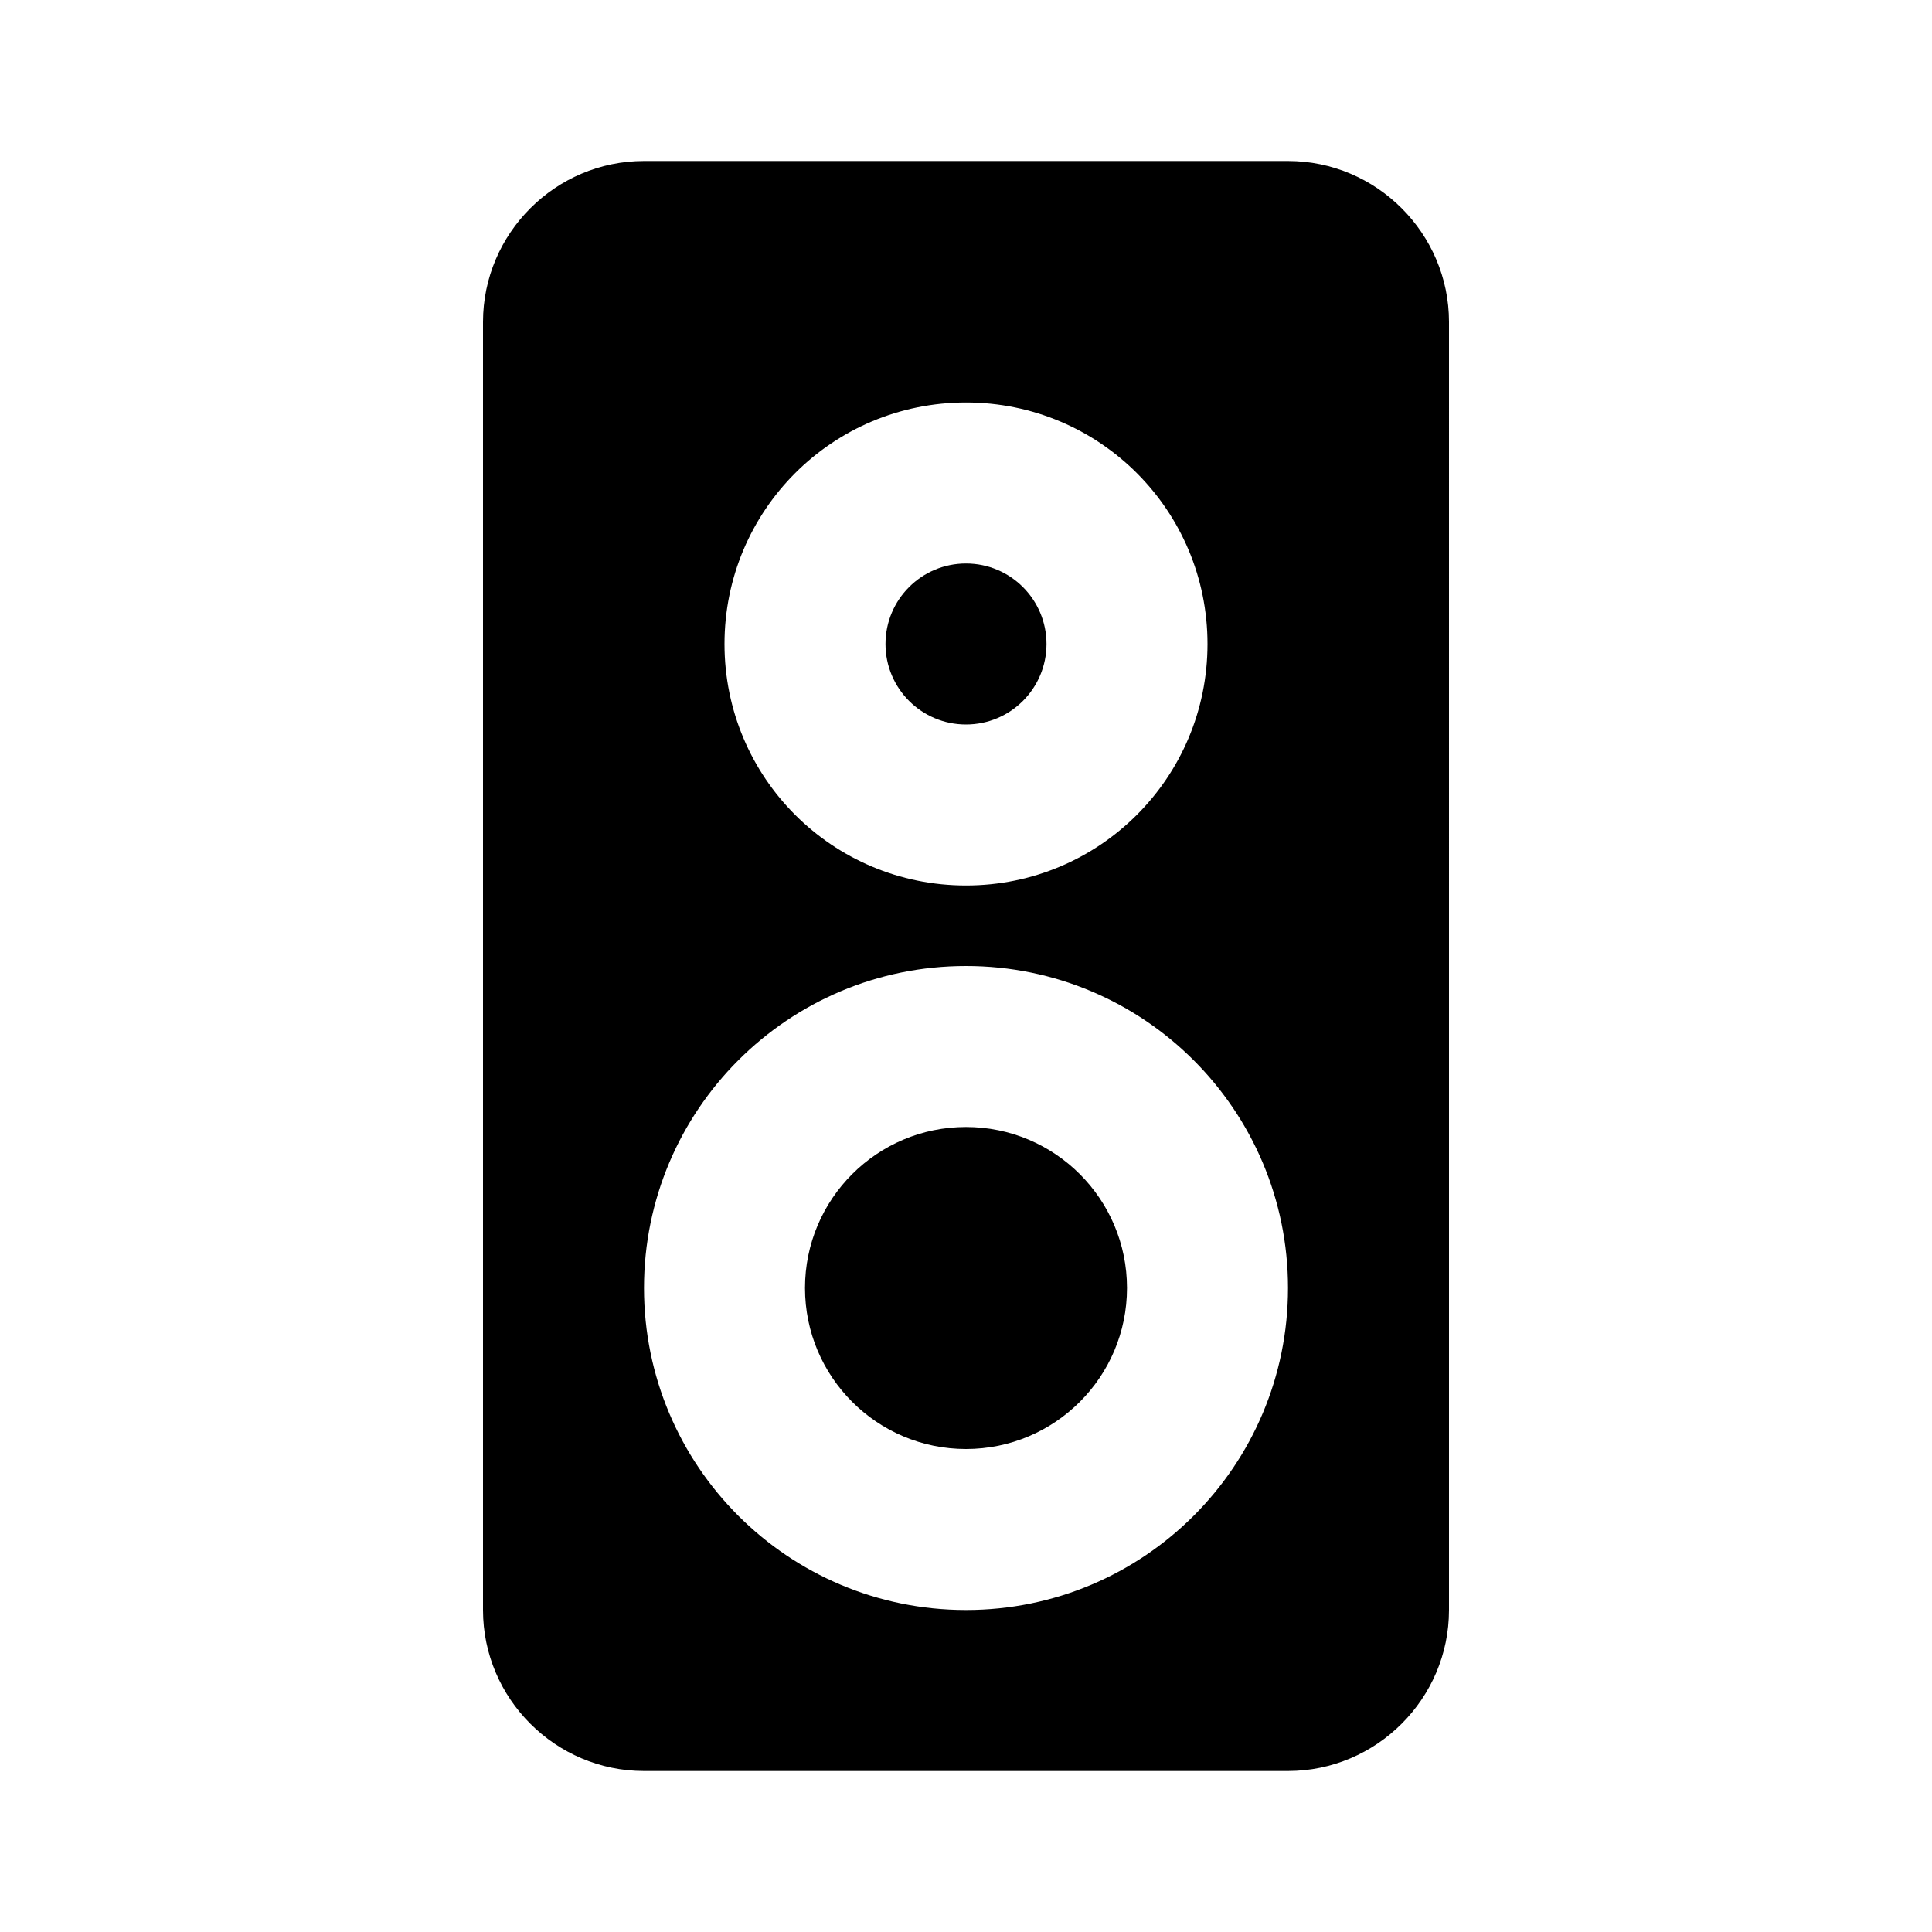 <svg version="1.1" xmlns="http://www.w3.org/2000/svg" x="0" y="0" viewBox="0 0 24 24" xml:space="preserve">
  <g>
    <path d="M16,2H8C6.9,2,6,2.9,6,4v16c0,1.1,0.9,2,2,2h8c1.1,0,2-0.9,2-2V4C18,2.9,17.1,2,16,2z M12,5c1.66,0,3,1.34,3,3 s-1.34,3-3,3S9,9.66,9,8S10.34,5,12,5z M12,20c-2.21,0-4-1.79-4-4s1.79-4,4-4s4,1.79,4,4S14.21,20,12,20z"/>
    <circle cx="12" cy="8" r="1"/>
    <circle cx="12" cy="16" r="2"/>
  </g>
</svg>

